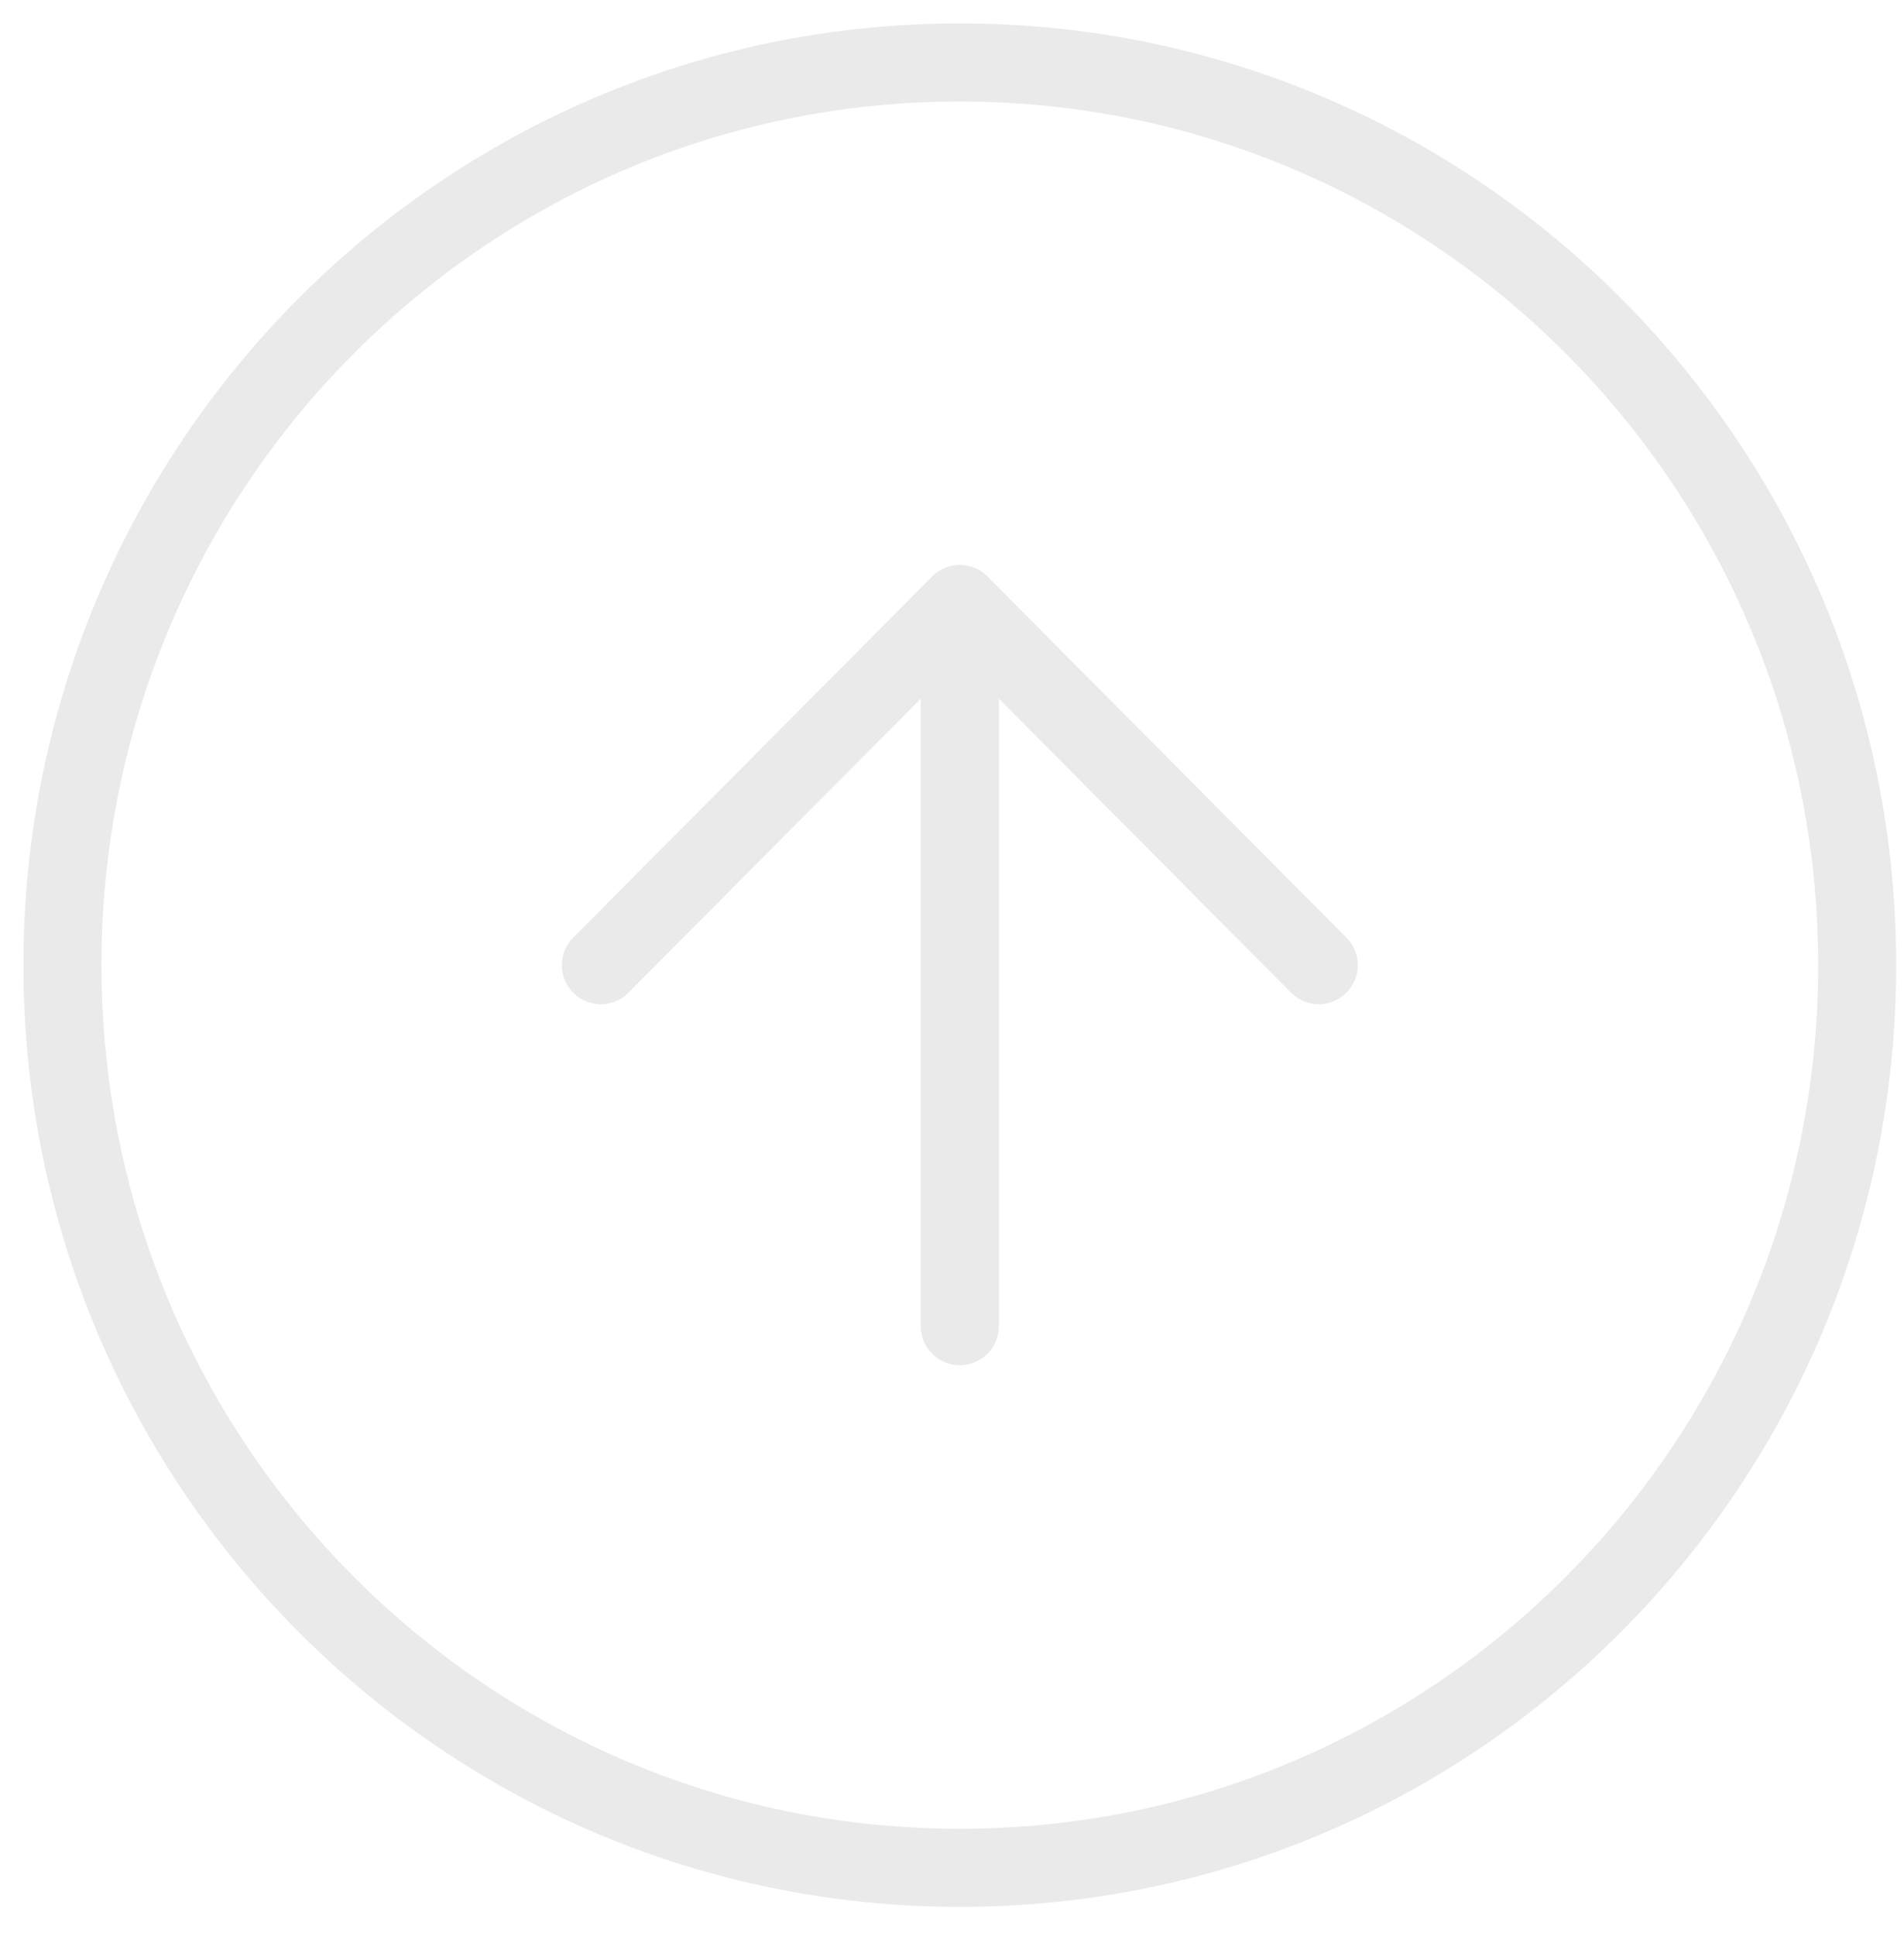 <svg width="61" height="62" viewBox="0 0 61 62" fill="none" xmlns="http://www.w3.org/2000/svg">
<path d="M30.75 59.817C46.628 59.817 59.5 46.874 59.5 30.909C59.5 14.943 46.628 2 30.75 2C14.872 2 2 14.943 2 30.909C2 46.874 14.872 59.817 30.75 59.817Z" stroke="#EAEAEA" stroke-width="2.5" stroke-linecap="round" stroke-linejoin="round"/>
<path d="M42.25 30.909L30.75 19.345L19.25 30.909" stroke="#EAEAEA" stroke-width="2.5" stroke-linecap="round" stroke-linejoin="round"/>
<path d="M30.75 42.472V19.345" stroke="#EAEAEA" stroke-width="2.5" stroke-linecap="round" stroke-linejoin="round"/>
</svg>
